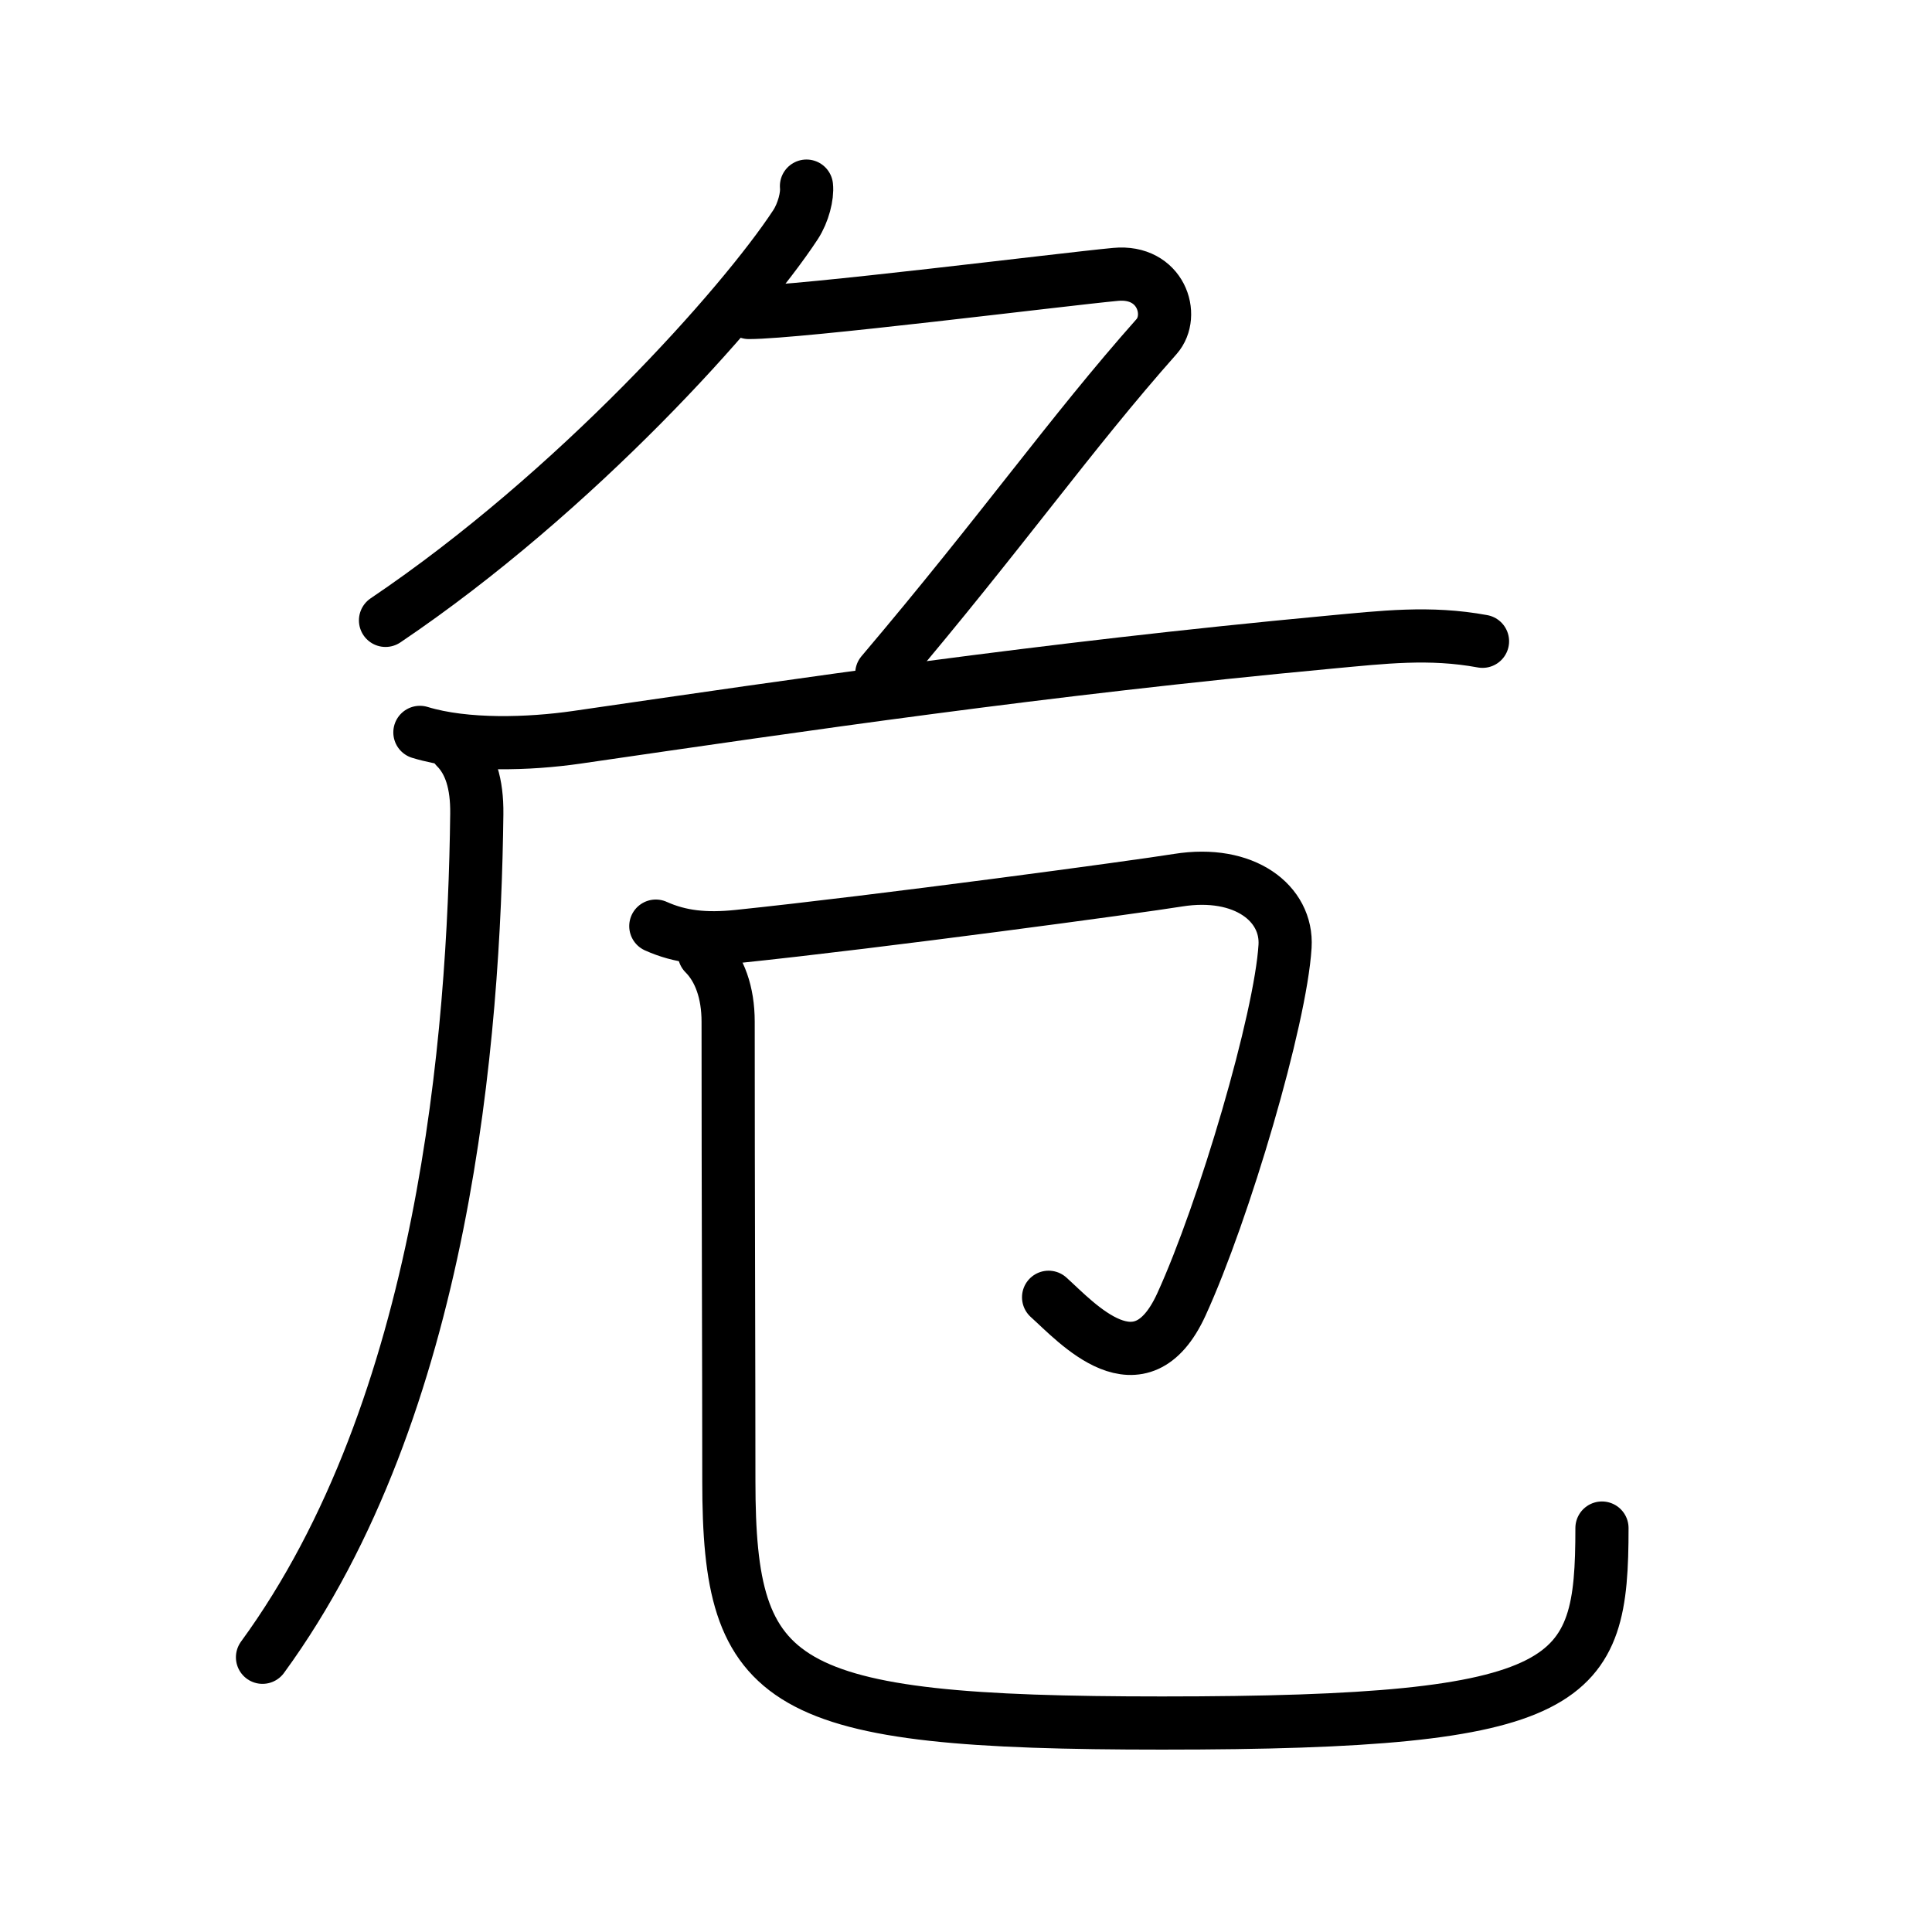 <svg xmlns="http://www.w3.org/2000/svg" width="109" height="109" viewBox="0 0 109 109"><g xmlns:kvg="http://kanjivg.tagaini.net" id="kvg:StrokePaths_05371" style="fill:none;stroke:#000000;stroke-width:3;stroke-linecap:round;stroke-linejoin:round;"><g id="kvg:05371" kvg:element="&#21361;"><g id="kvg:05371-g1" kvg:element="&#131210;" kvg:variant="true" kvg:original="&#21241;" kvg:position="top"><g id="kvg:05371-g2" kvg:element="&#20031;" kvg:radical="nelson"><path id="kvg:05371-s1" kvg:type="&#12754;" d="M45.5,10.5c0.06,0.54-0.17,1.49-0.62,2.18c-3,4.57-12.38,15.07-23.13,22.32"/></g><path id="kvg:05371-s2" kvg:type="&#12743;a" d="M42.25,17.63c2.84,0,17.7-1.87,20.69-2.15c2.56-0.24,3.37,2.31,2.31,3.51c-4.88,5.5-8.62,10.88-15.5,19"/></g><g id="kvg:05371-g3" kvg:element="&#21380;" kvg:position="bottom"><g id="kvg:05371-g4" kvg:element="&#21378;" kvg:position="tare"><path id="kvg:05371-s3" kvg:type="&#12752;" d="M23.69,41.32c2.59,0.79,6.19,0.66,8.83,0.28c12.74-1.85,26.24-3.85,42.49-5.37c3.03-0.28,5.64-0.6,8.63-0.05"/><path id="kvg:05371-s4" kvg:type="&#12754;" d="M25.72,42.17c0.81,0.81,1.2,2.04,1.18,3.75c-0.15,12.46-1.78,33.46-12.09,47.58"/></g><g id="kvg:05371-g5" kvg:element="&#21353;" kvg:radical="tradit"><path id="kvg:05371-s5" kvg:type="&#12742;" d="M37,52.25c1.38,0.62,2.8,0.77,4.64,0.58c7.98-0.83,22.54-2.8,24.82-3.17c3.75-0.6,6.19,1.31,6.04,3.73c-0.25,4.11-3.43,14.92-5.85,20.21c-2.32,5.06-5.9,1.02-7.49-0.41"/><path id="kvg:05371-s6" kvg:type="&#12767;/&#12753;" d="M39.74,53.8c0.86,0.86,1.34,2.2,1.34,3.84c0,9.87,0.04,19.21,0.04,25.92c0,11.69,2.75,13.65,24.44,13.65c23.44,0,24.82-2.21,24.82-11"/></g></g></g></g></svg>